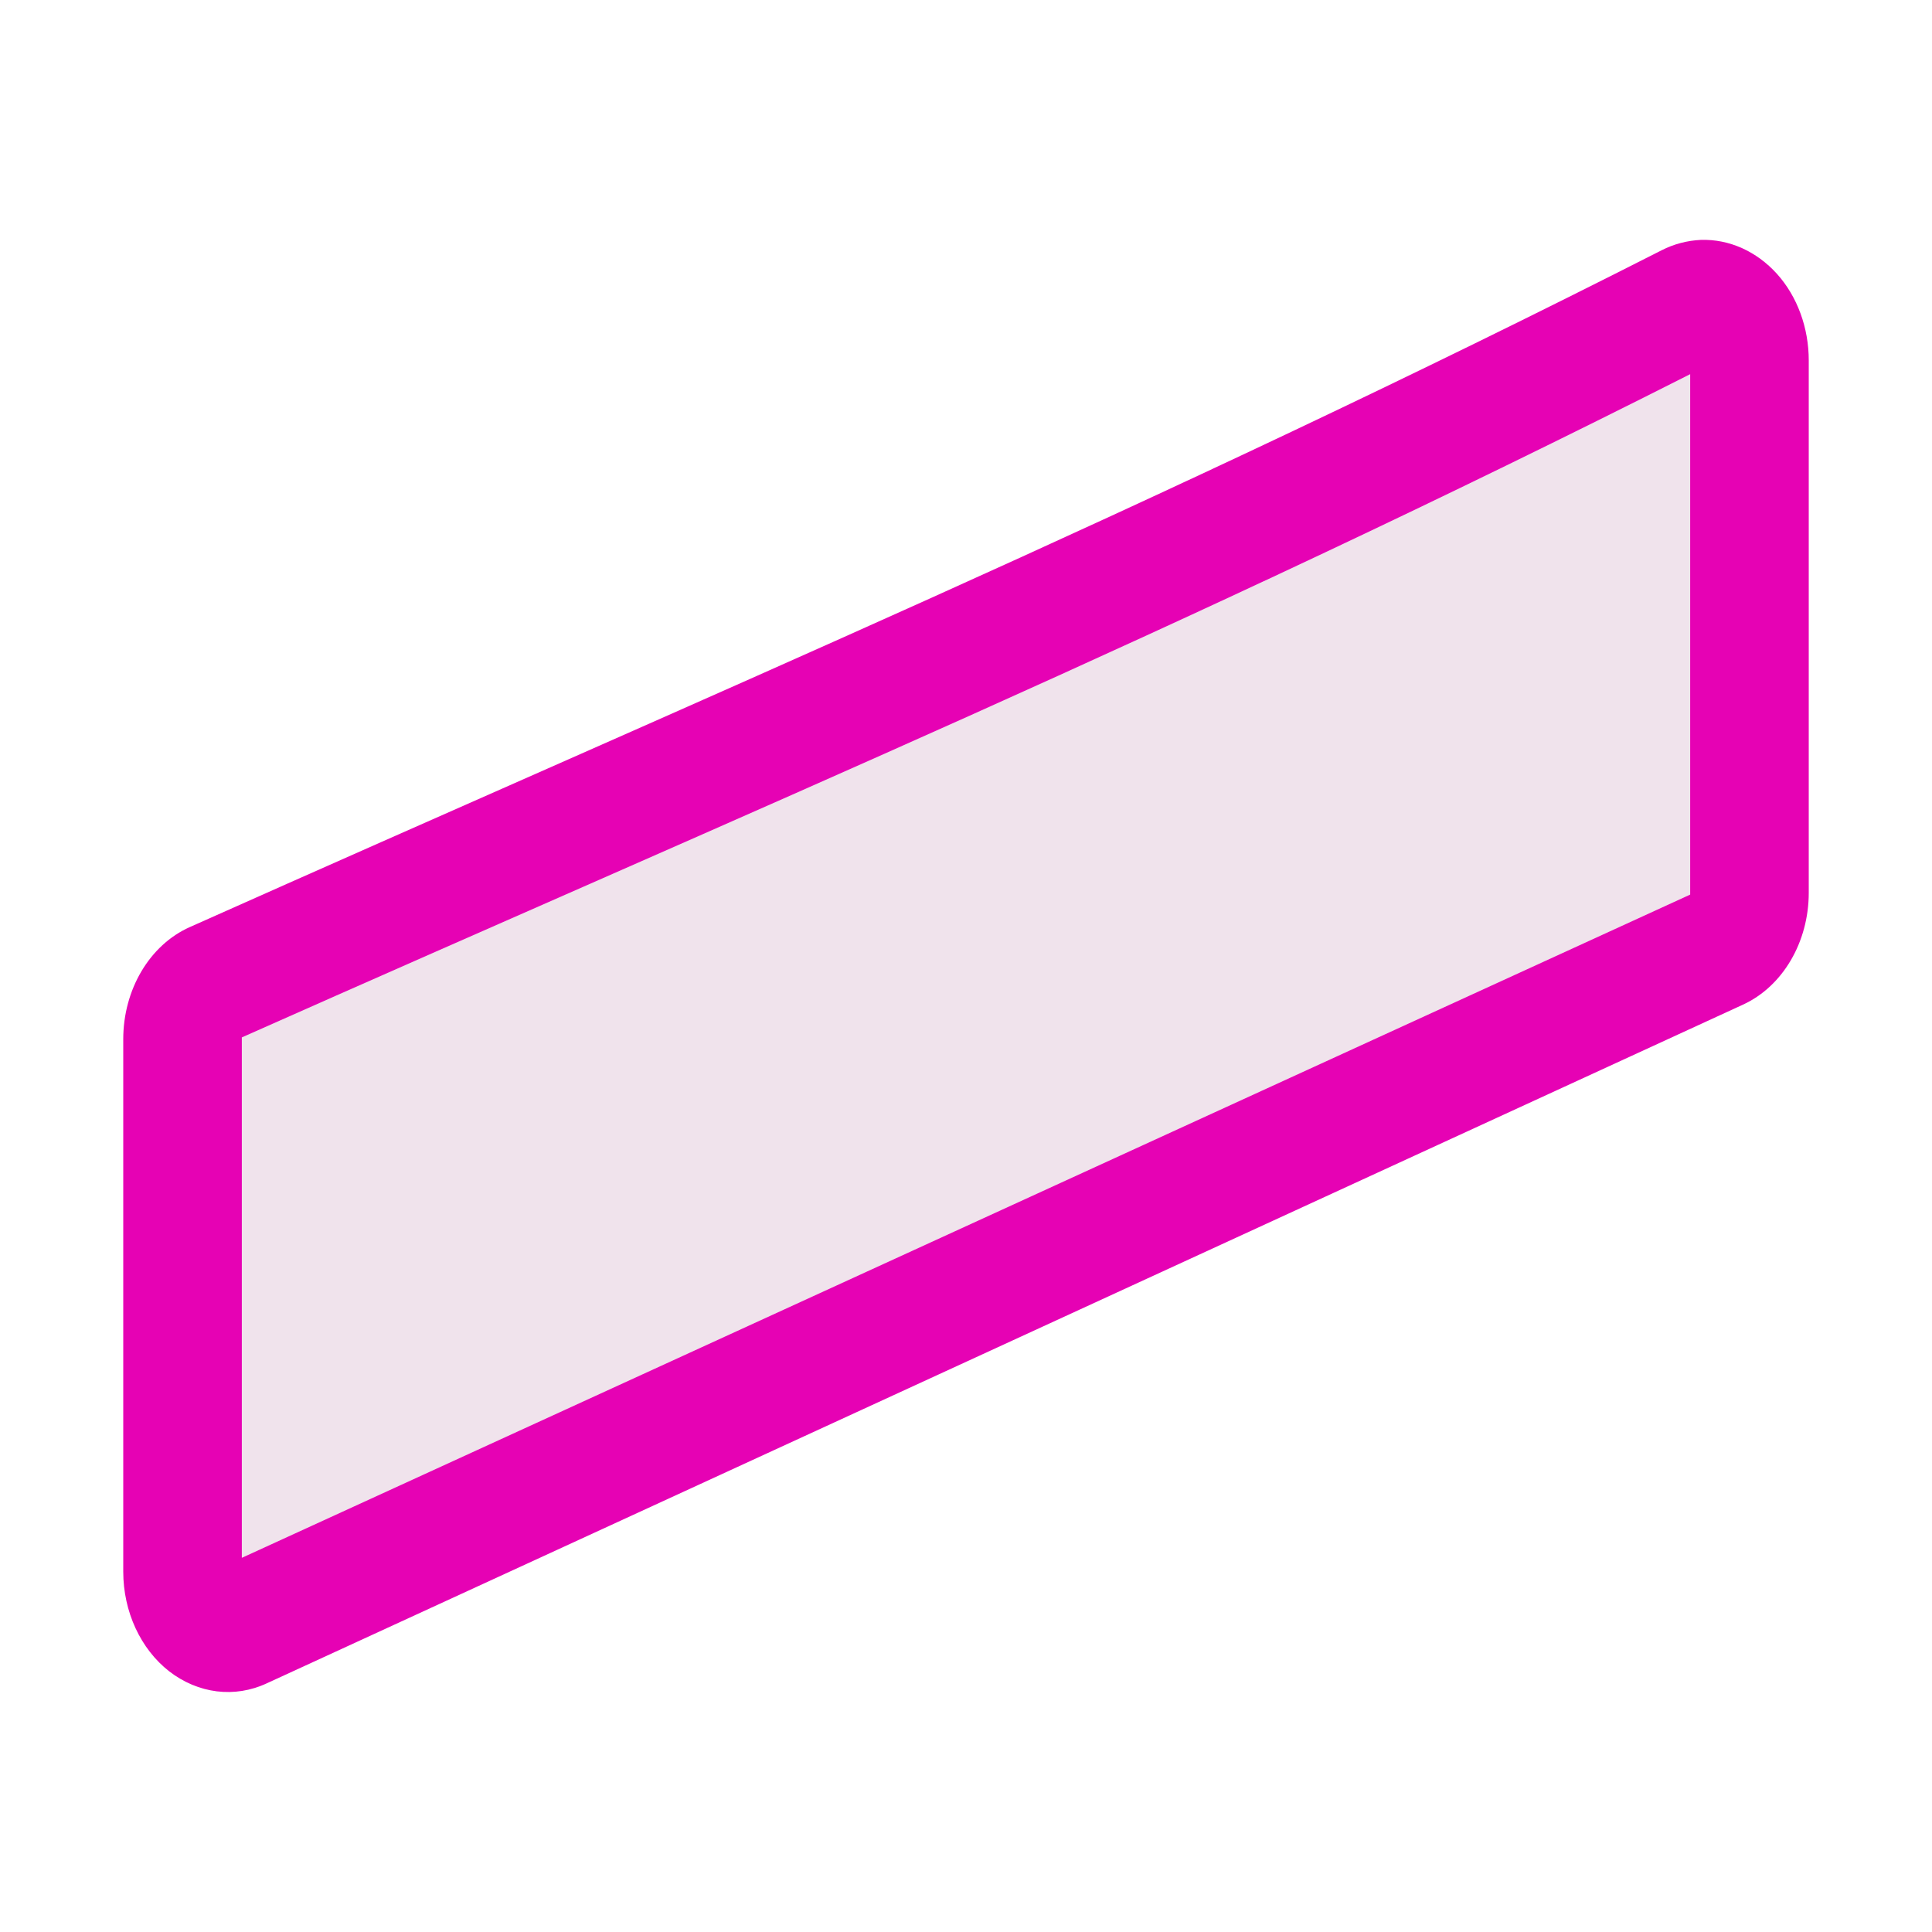 <?xml version="1.0" encoding="UTF-8"?>
<svg xmlns="http://www.w3.org/2000/svg" xmlns:xlink="http://www.w3.org/1999/xlink" width="24px" height="24px" viewBox="0 0 24 24" version="1.1">
<g id="surface1">
<path style=" stroke:none;fill-rule:nonzero;fill:rgb(90.196%,0.784%,70.588%);fill-opacity:1;" d="M 21.129 2.98 C 20.961 2.988 20.793 3.031 20.641 3.109 C 14.375 6.293 8.809 8.637 2.359 11.516 C 1.859 11.738 1.531 12.293 1.531 12.91 L 1.531 19.523 C 1.531 20.02 1.746 20.484 2.102 20.762 C 2.461 21.039 2.914 21.098 3.316 20.91 L 21.652 12.48 C 22.145 12.254 22.469 11.703 22.469 11.09 L 22.469 4.477 C 22.469 4.074 22.328 3.684 22.074 3.402 C 21.82 3.121 21.48 2.969 21.129 2.98 Z M 21.129 2.98 "/>
<path style=" stroke:none;fill-rule:nonzero;fill:rgb(94.118%,89.02%,92.549%);fill-opacity:1;" d="M 20.996 11.113 L 3.004 19.352 L 3.004 12.887 C 9.316 10.082 14.805 7.781 20.996 4.648 Z M 20.996 11.113 "/>
</g>
</svg>

